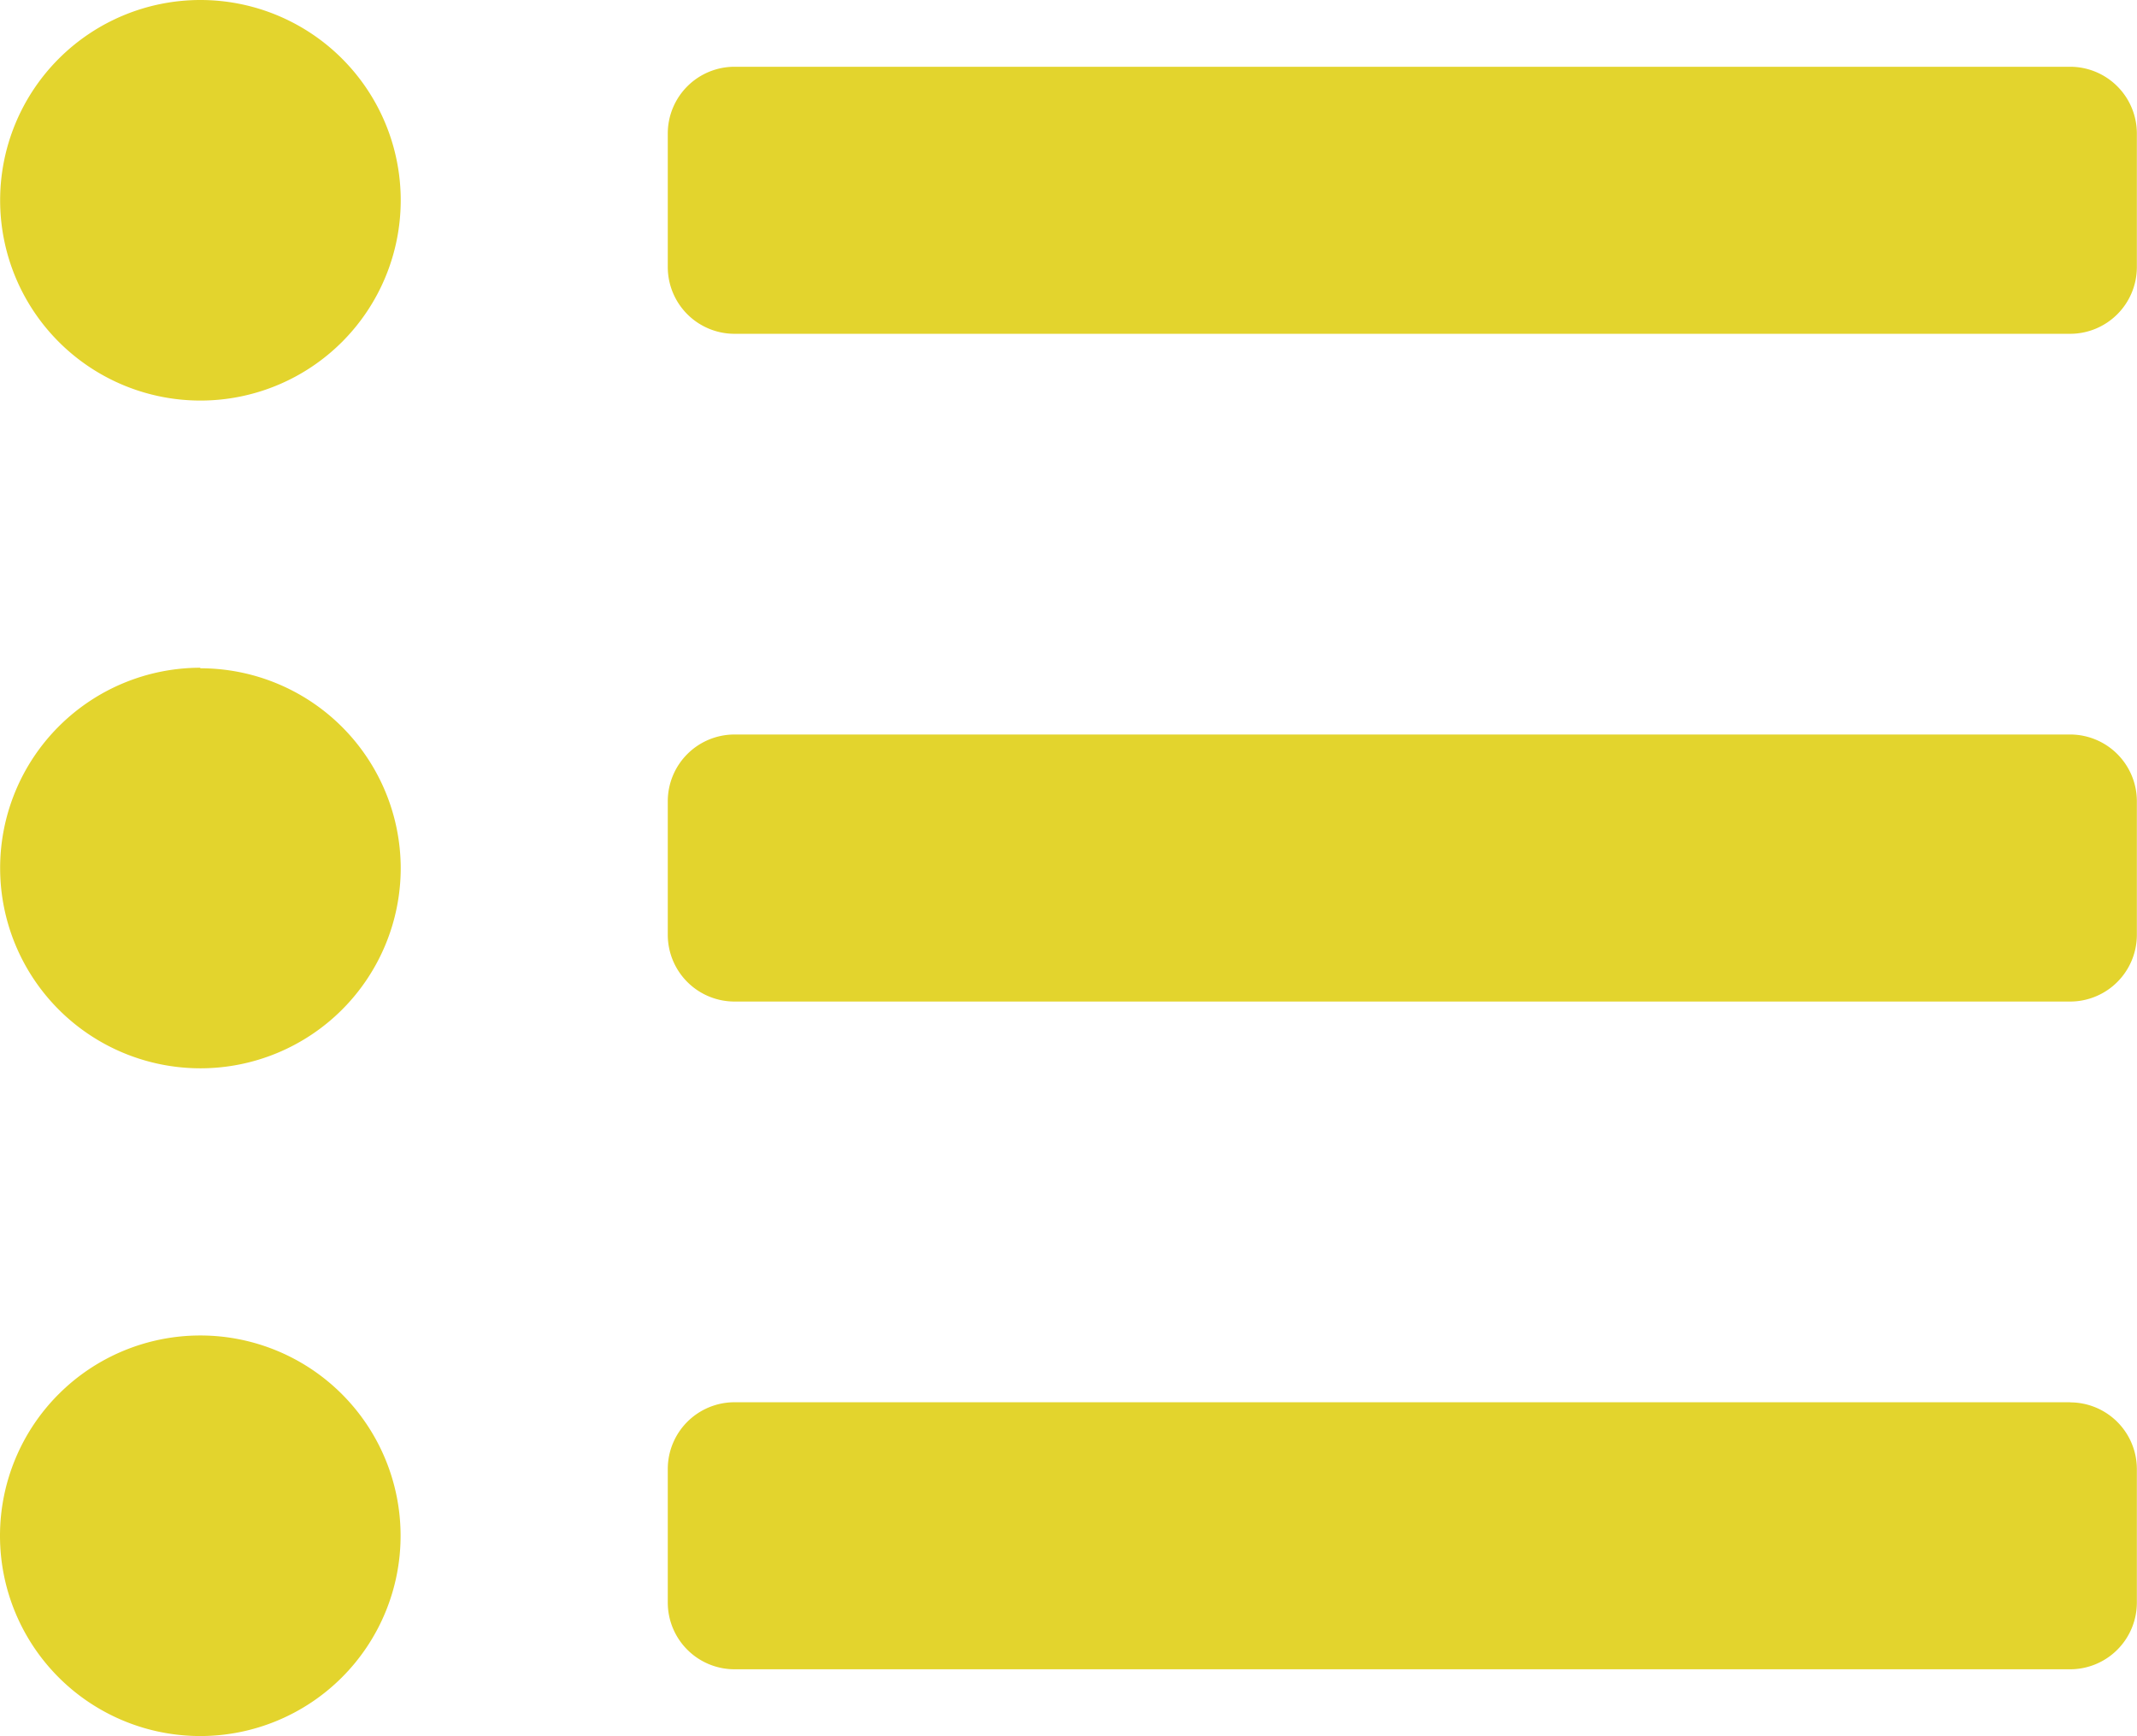 <svg xmlns="http://www.w3.org/2000/svg" width="15.748" height="12.795" viewBox="0 0 15.748 12.795">
  <path id="Icon_awesome-list-ul" data-name="Icon awesome-list-ul" d="M1.476,3.375A1.476,1.476,0,1,0,2.953,4.851,1.476,1.476,0,0,0,1.476,3.375Zm0,4.921A1.476,1.476,0,1,0,2.953,9.773,1.476,1.476,0,0,0,1.476,8.3Zm0,4.921a1.476,1.476,0,1,0,1.476,1.476,1.476,1.476,0,0,0-1.476-1.476Zm13.779.492H5.413a.492.492,0,0,0-.492.492v.984a.492.492,0,0,0,.492.492h9.842a.492.492,0,0,0,.492-.492V14.2A.492.492,0,0,0,15.256,13.71Zm0-9.842H5.413a.492.492,0,0,0-.492.492v.984a.492.492,0,0,0,.492.492h9.842a.492.492,0,0,0,.492-.492V4.359A.492.492,0,0,0,15.256,3.867Zm0,4.921H5.413a.492.492,0,0,0-.492.492v.984a.492.492,0,0,0,.492.492h9.842a.492.492,0,0,0,.492-.492V9.28A.492.492,0,0,0,15.256,8.788Z" transform="translate(0 -3.375)" fill="#e3d42d"/>
</svg>

